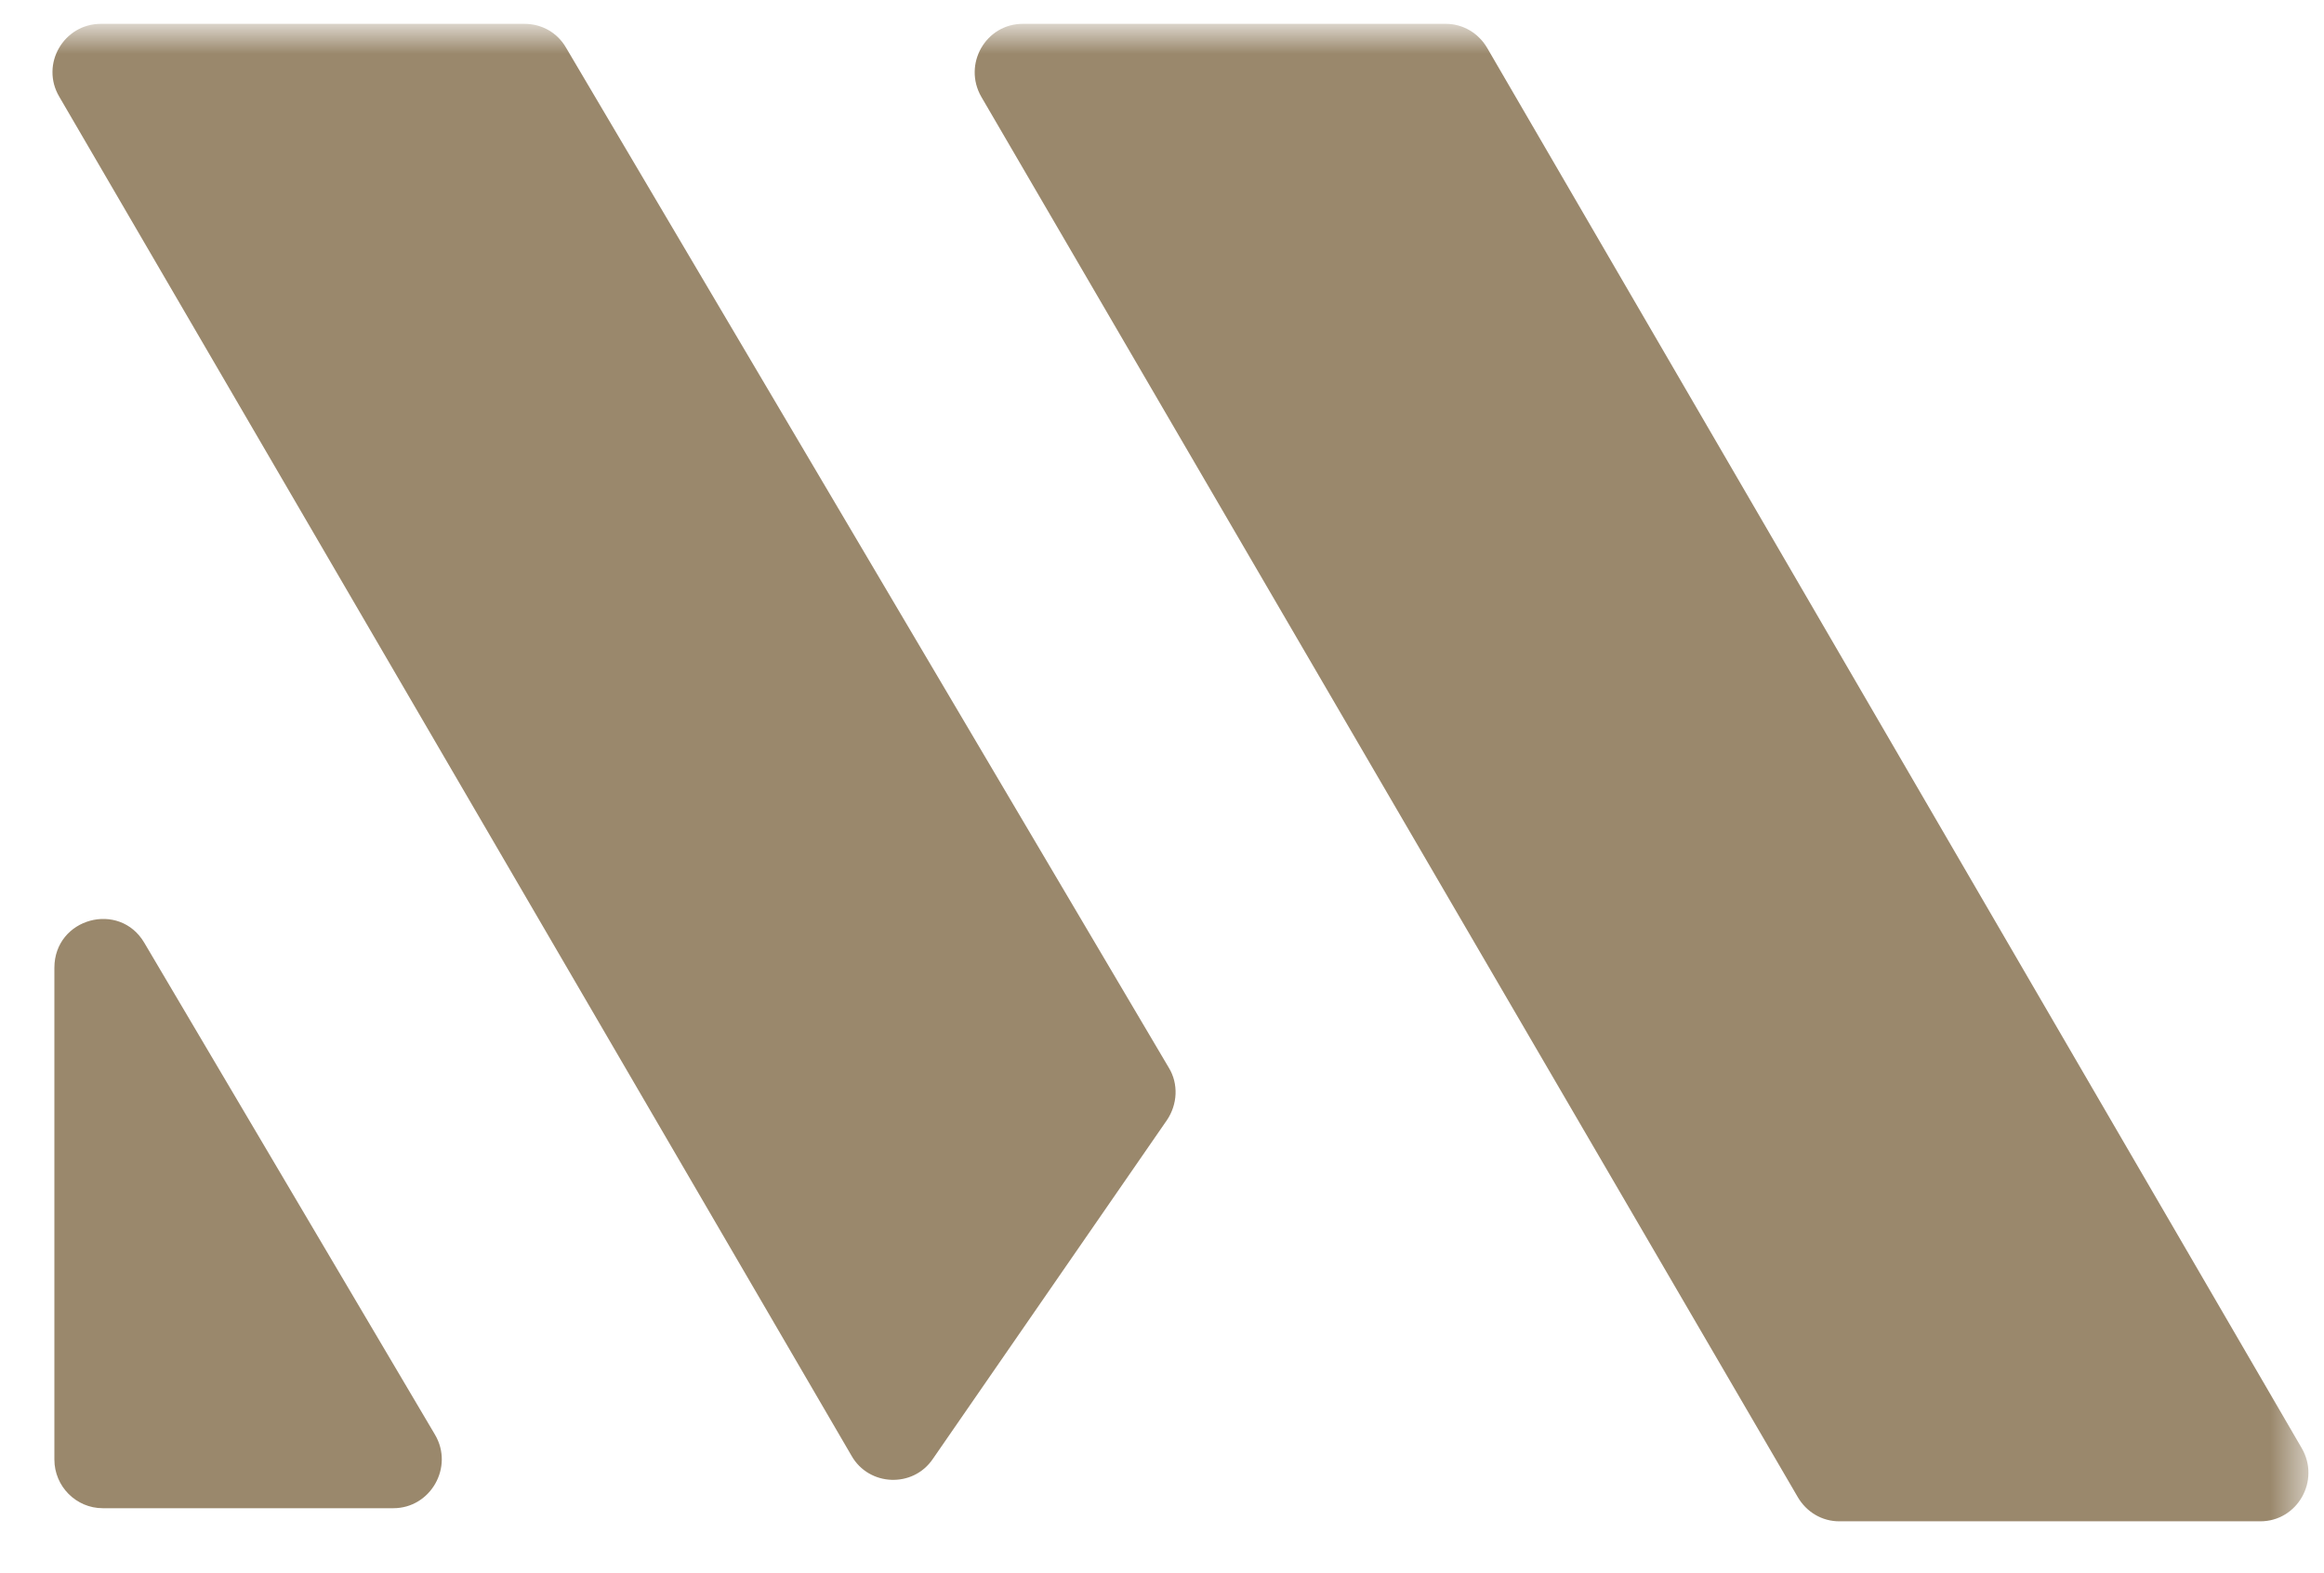 <svg width="65" height="44" viewBox="0 0 65 44" fill="none" xmlns="http://www.w3.org/2000/svg">
<mask id="mask0_178_898" style="mask-type:luminance" maskUnits="userSpaceOnUse" x="0" y="0" width="65" height="44">
<path d="M64.5 0.769H0.5V43.23H64.5V0.769Z" fill="white"/>
</mask>
<g mask="url(#mask0_178_898)">
<path fill-rule="evenodd" clip-rule="evenodd" d="M32.638 31.326C32.933 30.89 32.968 30.314 32.69 29.86L15.829 1.329C15.586 0.91 15.152 0.666 14.665 0.666H2.823C1.781 0.666 1.121 1.8 1.659 2.707L23.817 40.714C24.303 41.569 25.536 41.622 26.091 40.801L32.638 31.326ZM12.165 40.121C12.703 41.028 12.043 42.18 11.002 42.18H10.984H2.875C2.128 42.18 1.521 41.569 1.521 40.819V27.068C1.521 25.672 3.344 25.183 4.038 26.37L12.165 40.121Z" fill="#9A886C"/>
<path d="M64.38 40.505C64.901 41.412 64.258 42.547 63.217 42.547H51.443C50.957 42.547 50.523 42.285 50.28 41.866L27.446 2.707C26.925 1.8 27.567 0.666 28.609 0.666H40.434C40.92 0.666 41.355 0.927 41.598 1.346L64.38 40.505Z" fill="#9A886C"/>
</g>
</svg>
